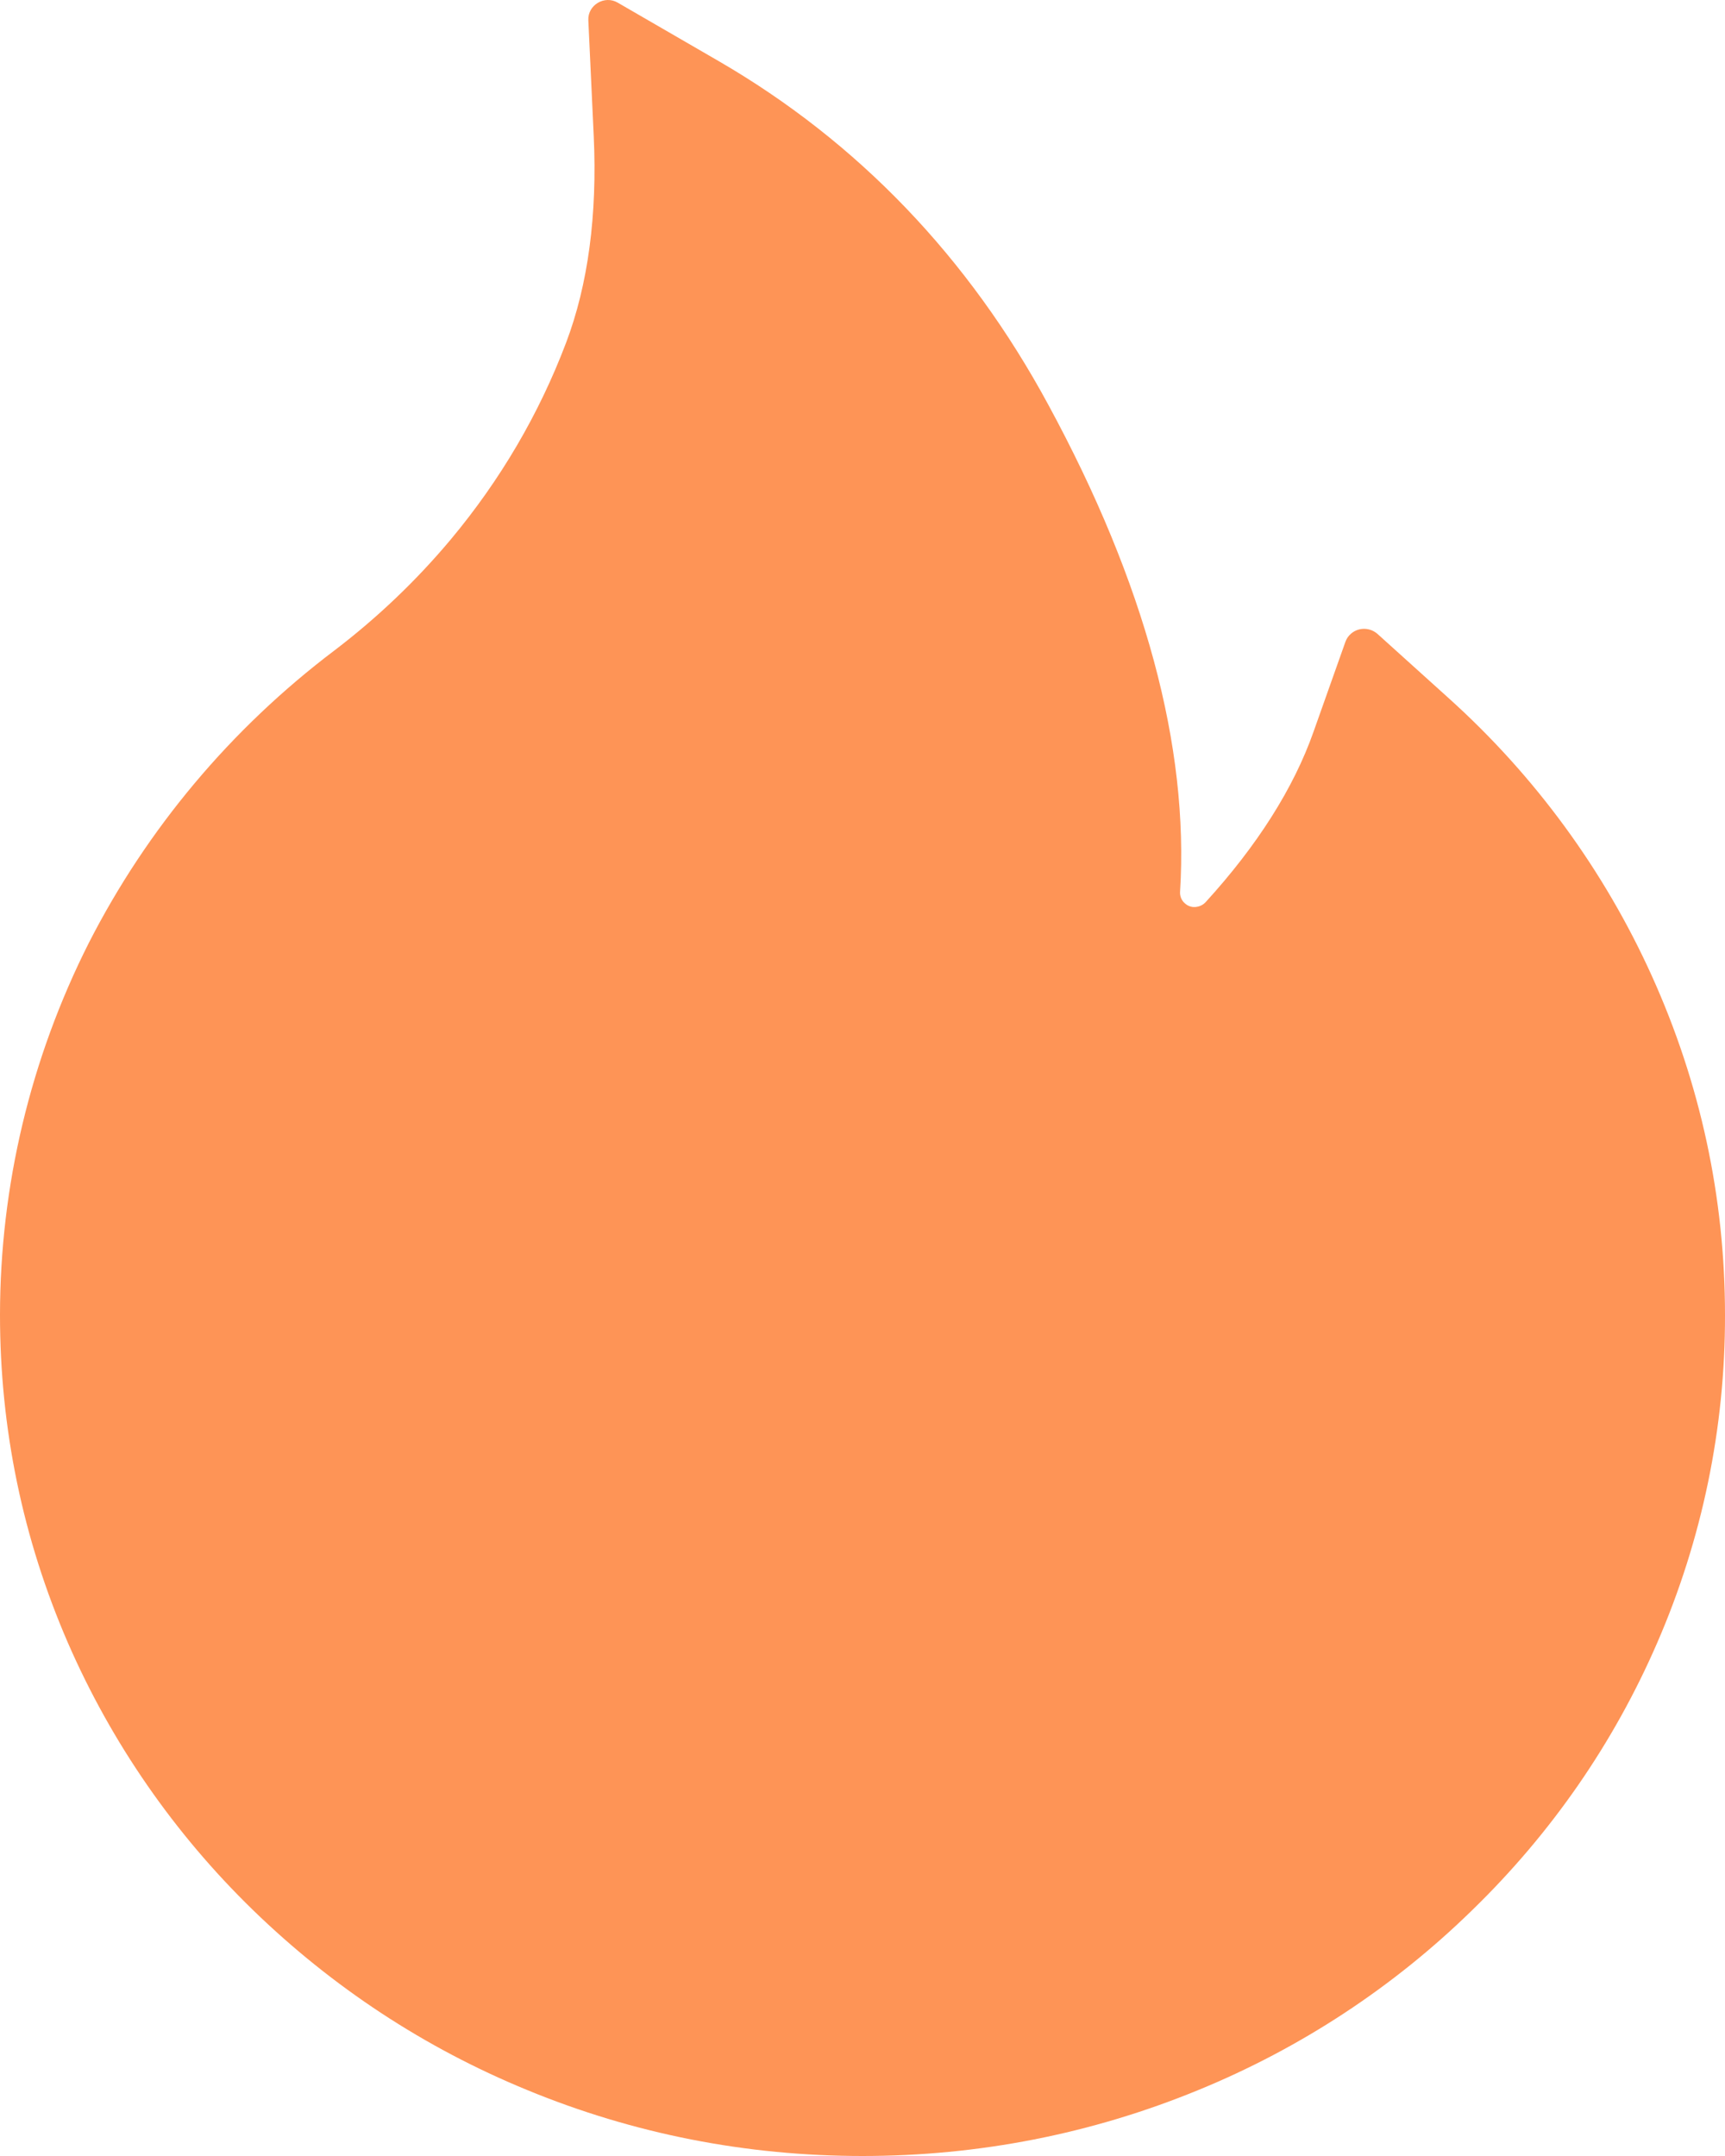 <svg width="32" height="40" viewBox="0 0 32 40" fill="none" xmlns="http://www.w3.org/2000/svg">
    <path d="M30.641 18.102C29.758 16.149 28.476 14.395 26.873 12.952L25.55 11.758C25.505 11.719 25.451 11.691 25.392 11.677C25.334 11.663 25.273 11.663 25.215 11.677C25.156 11.692 25.102 11.72 25.058 11.76C25.013 11.8 24.979 11.85 24.959 11.906L24.368 13.573C24 14.62 23.323 15.688 22.364 16.739C22.3 16.806 22.227 16.823 22.177 16.828C22.127 16.832 22.05 16.823 21.982 16.761C21.918 16.707 21.886 16.627 21.891 16.546C22.059 13.855 21.241 10.819 19.45 7.515C17.968 4.77 15.909 2.629 13.336 1.136L11.459 0.049C11.214 -0.094 10.9 0.094 10.914 0.376L11.014 2.522C11.082 3.988 10.909 5.284 10.5 6.362C10 7.681 9.282 8.906 8.364 10.006C7.725 10.77 7 11.461 6.205 12.067C4.288 13.516 2.729 15.373 1.645 17.499C0.564 19.643 0.001 22.004 0 24.397C0 26.507 0.423 28.55 1.259 30.477C2.067 32.333 3.232 34.016 4.691 35.435C6.164 36.866 7.873 37.993 9.777 38.775C11.75 39.589 13.841 40 16 40C18.159 40 20.25 39.589 22.223 38.779C24.123 38.002 25.85 36.867 27.309 35.44C28.782 34.009 29.936 32.337 30.741 30.482C31.576 28.56 32.004 26.491 32 24.401C32 22.22 31.545 20.101 30.641 18.102V18.102Z" fill="#FE9456"/>
</svg>
